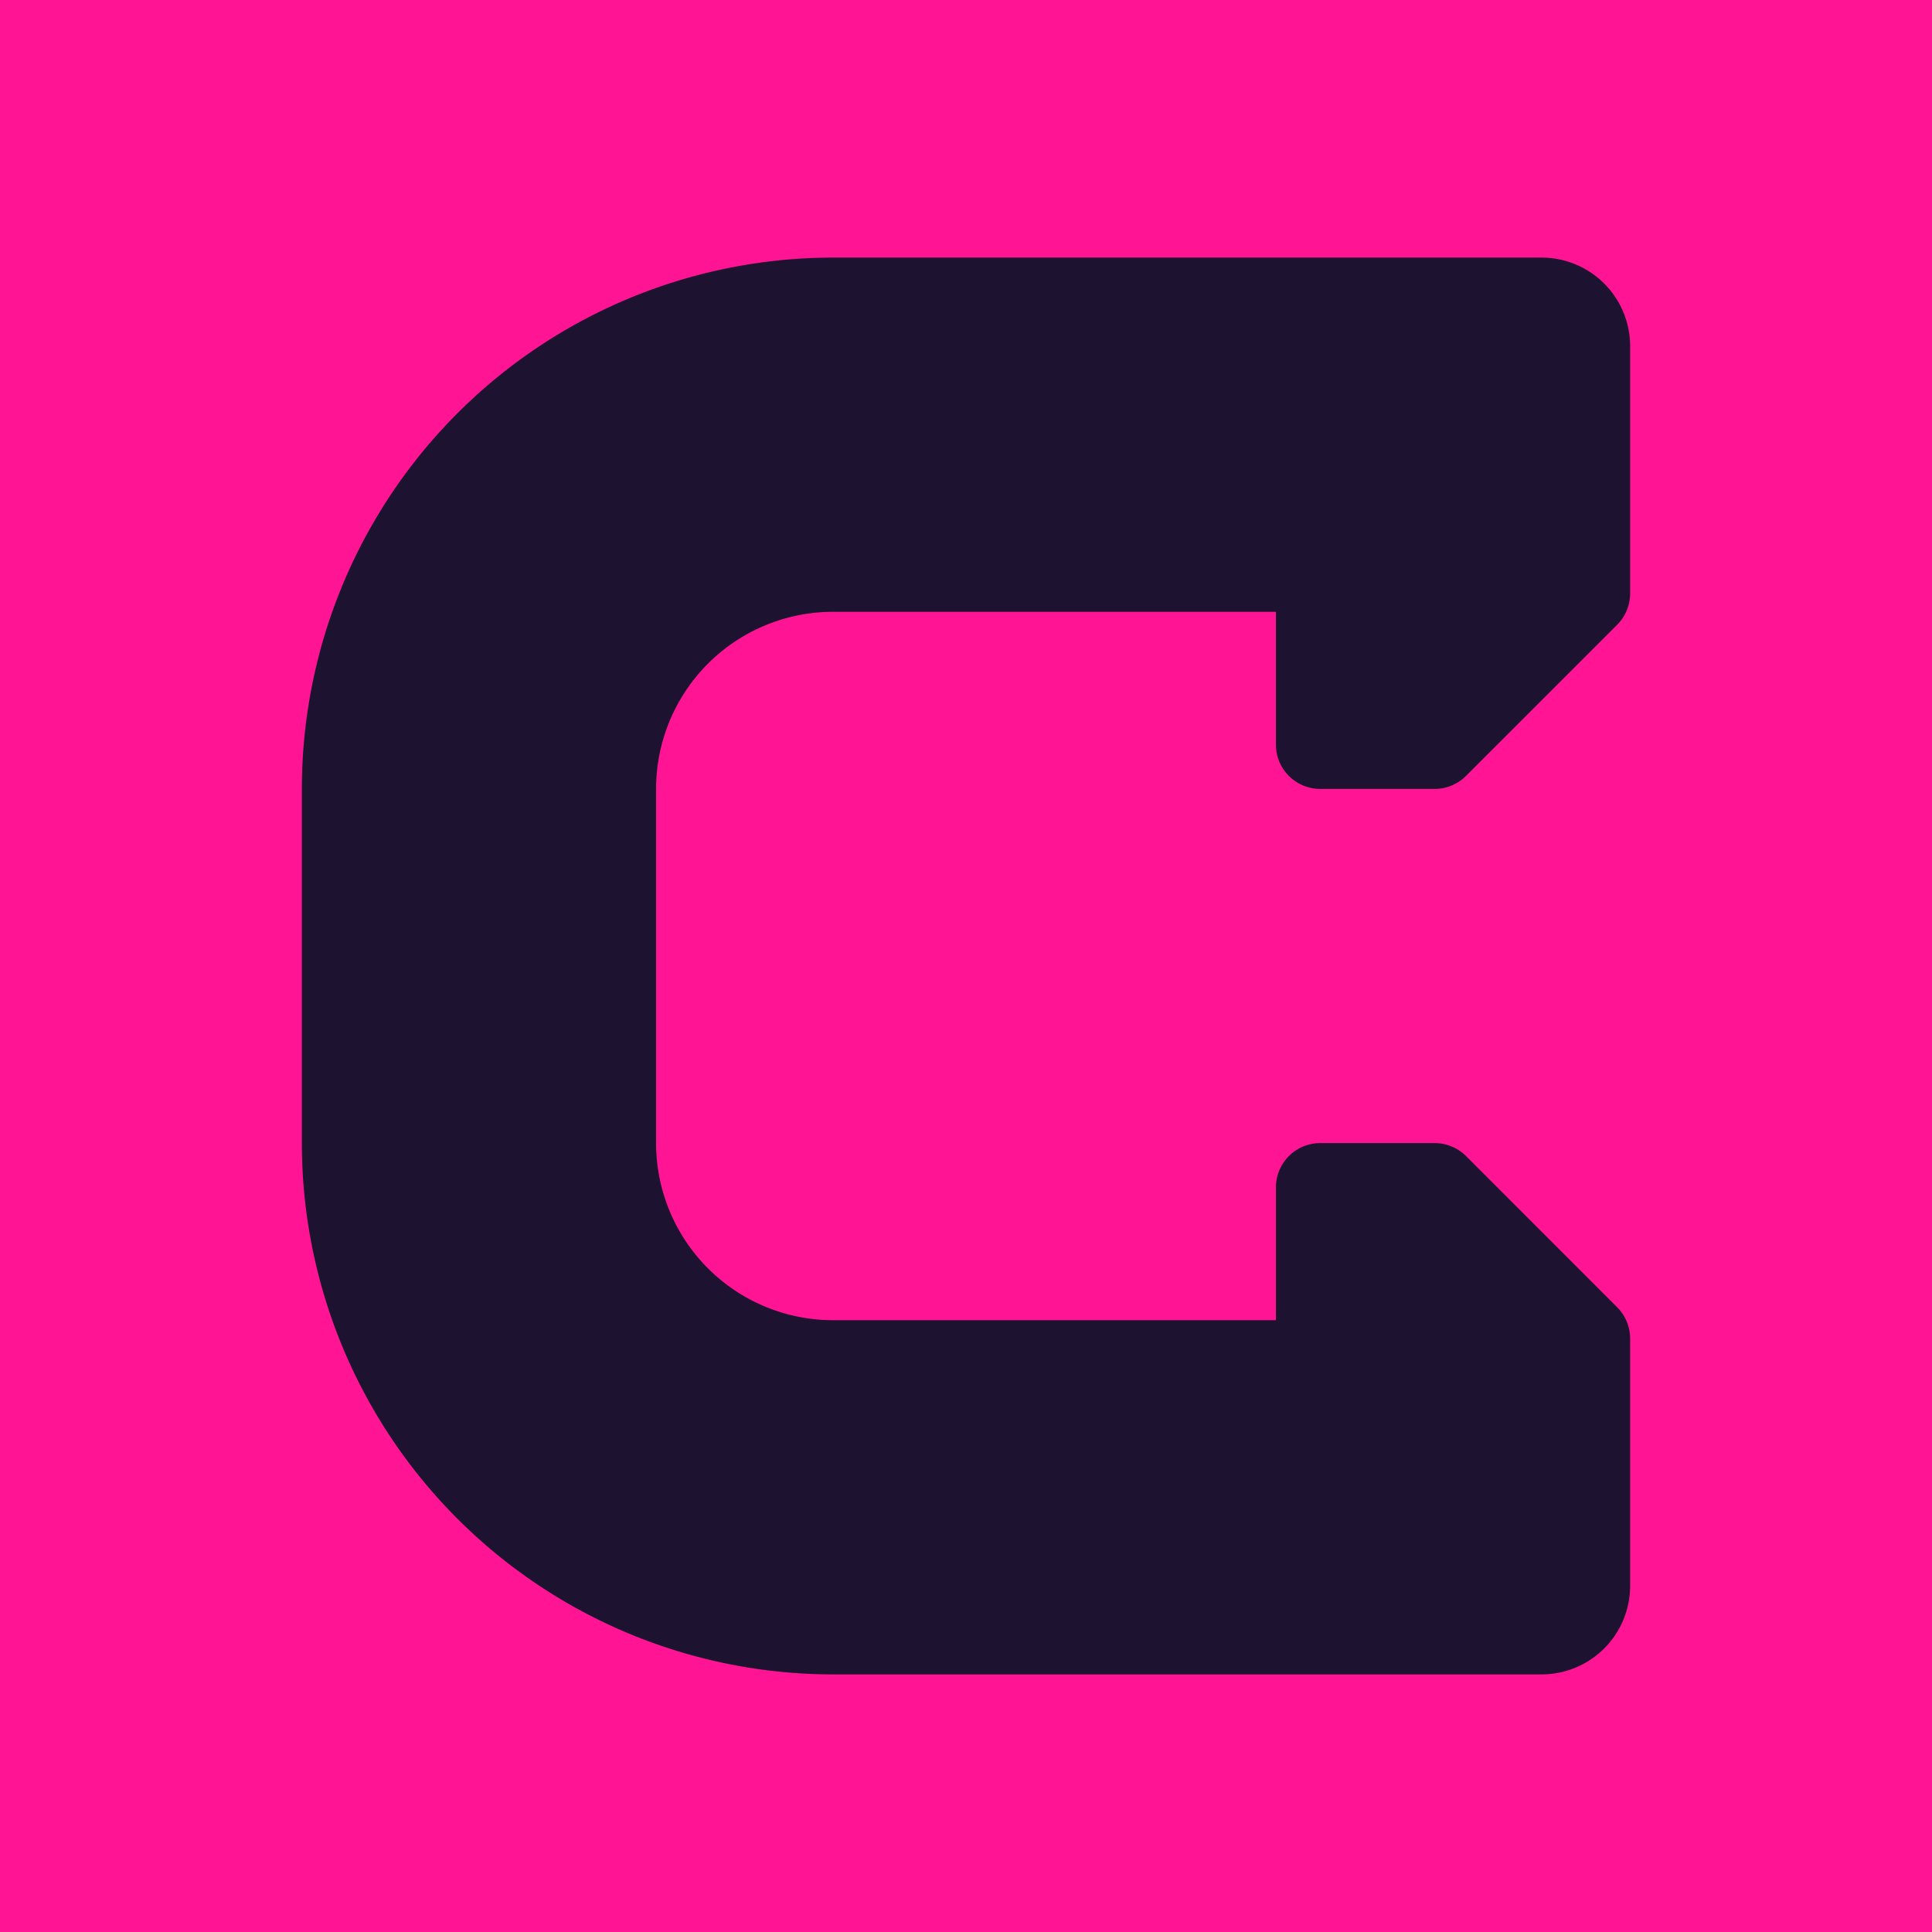 <svg viewBox="0 0 128 128" xmlns="http://www.w3.org/2000/svg"><path d="M0 0h128v128H0z" fill="#ff1493"/><path d="M97.126 51.407l10.015-10.014a2.933 2.933 0 0 0 .859-2.075V22.933a5.867 5.867 0 0 0-5.867-5.866H55.2a35.2 35.2 0 0 0-35.2 35.2v23.466a35.2 35.2 0 0 0 35.2 35.2h46.933a5.867 5.867 0 0 0 5.867-5.866V88.682a2.933 2.933 0 0 0-.86-2.075L97.127 76.592a2.933 2.933 0 0 0-2.074-.859h-7.585a2.933 2.933 0 0 0-2.934 2.934v8.8H55.2a11.733 11.733 0 0 1-11.733-11.734V52.267A11.733 11.733 0 0 1 55.2 40.533h29.333v8.8a2.933 2.933 0 0 0 2.934 2.934h7.585a2.933 2.933 0 0 0 2.074-.86z" fill="#1d122f"/></svg>